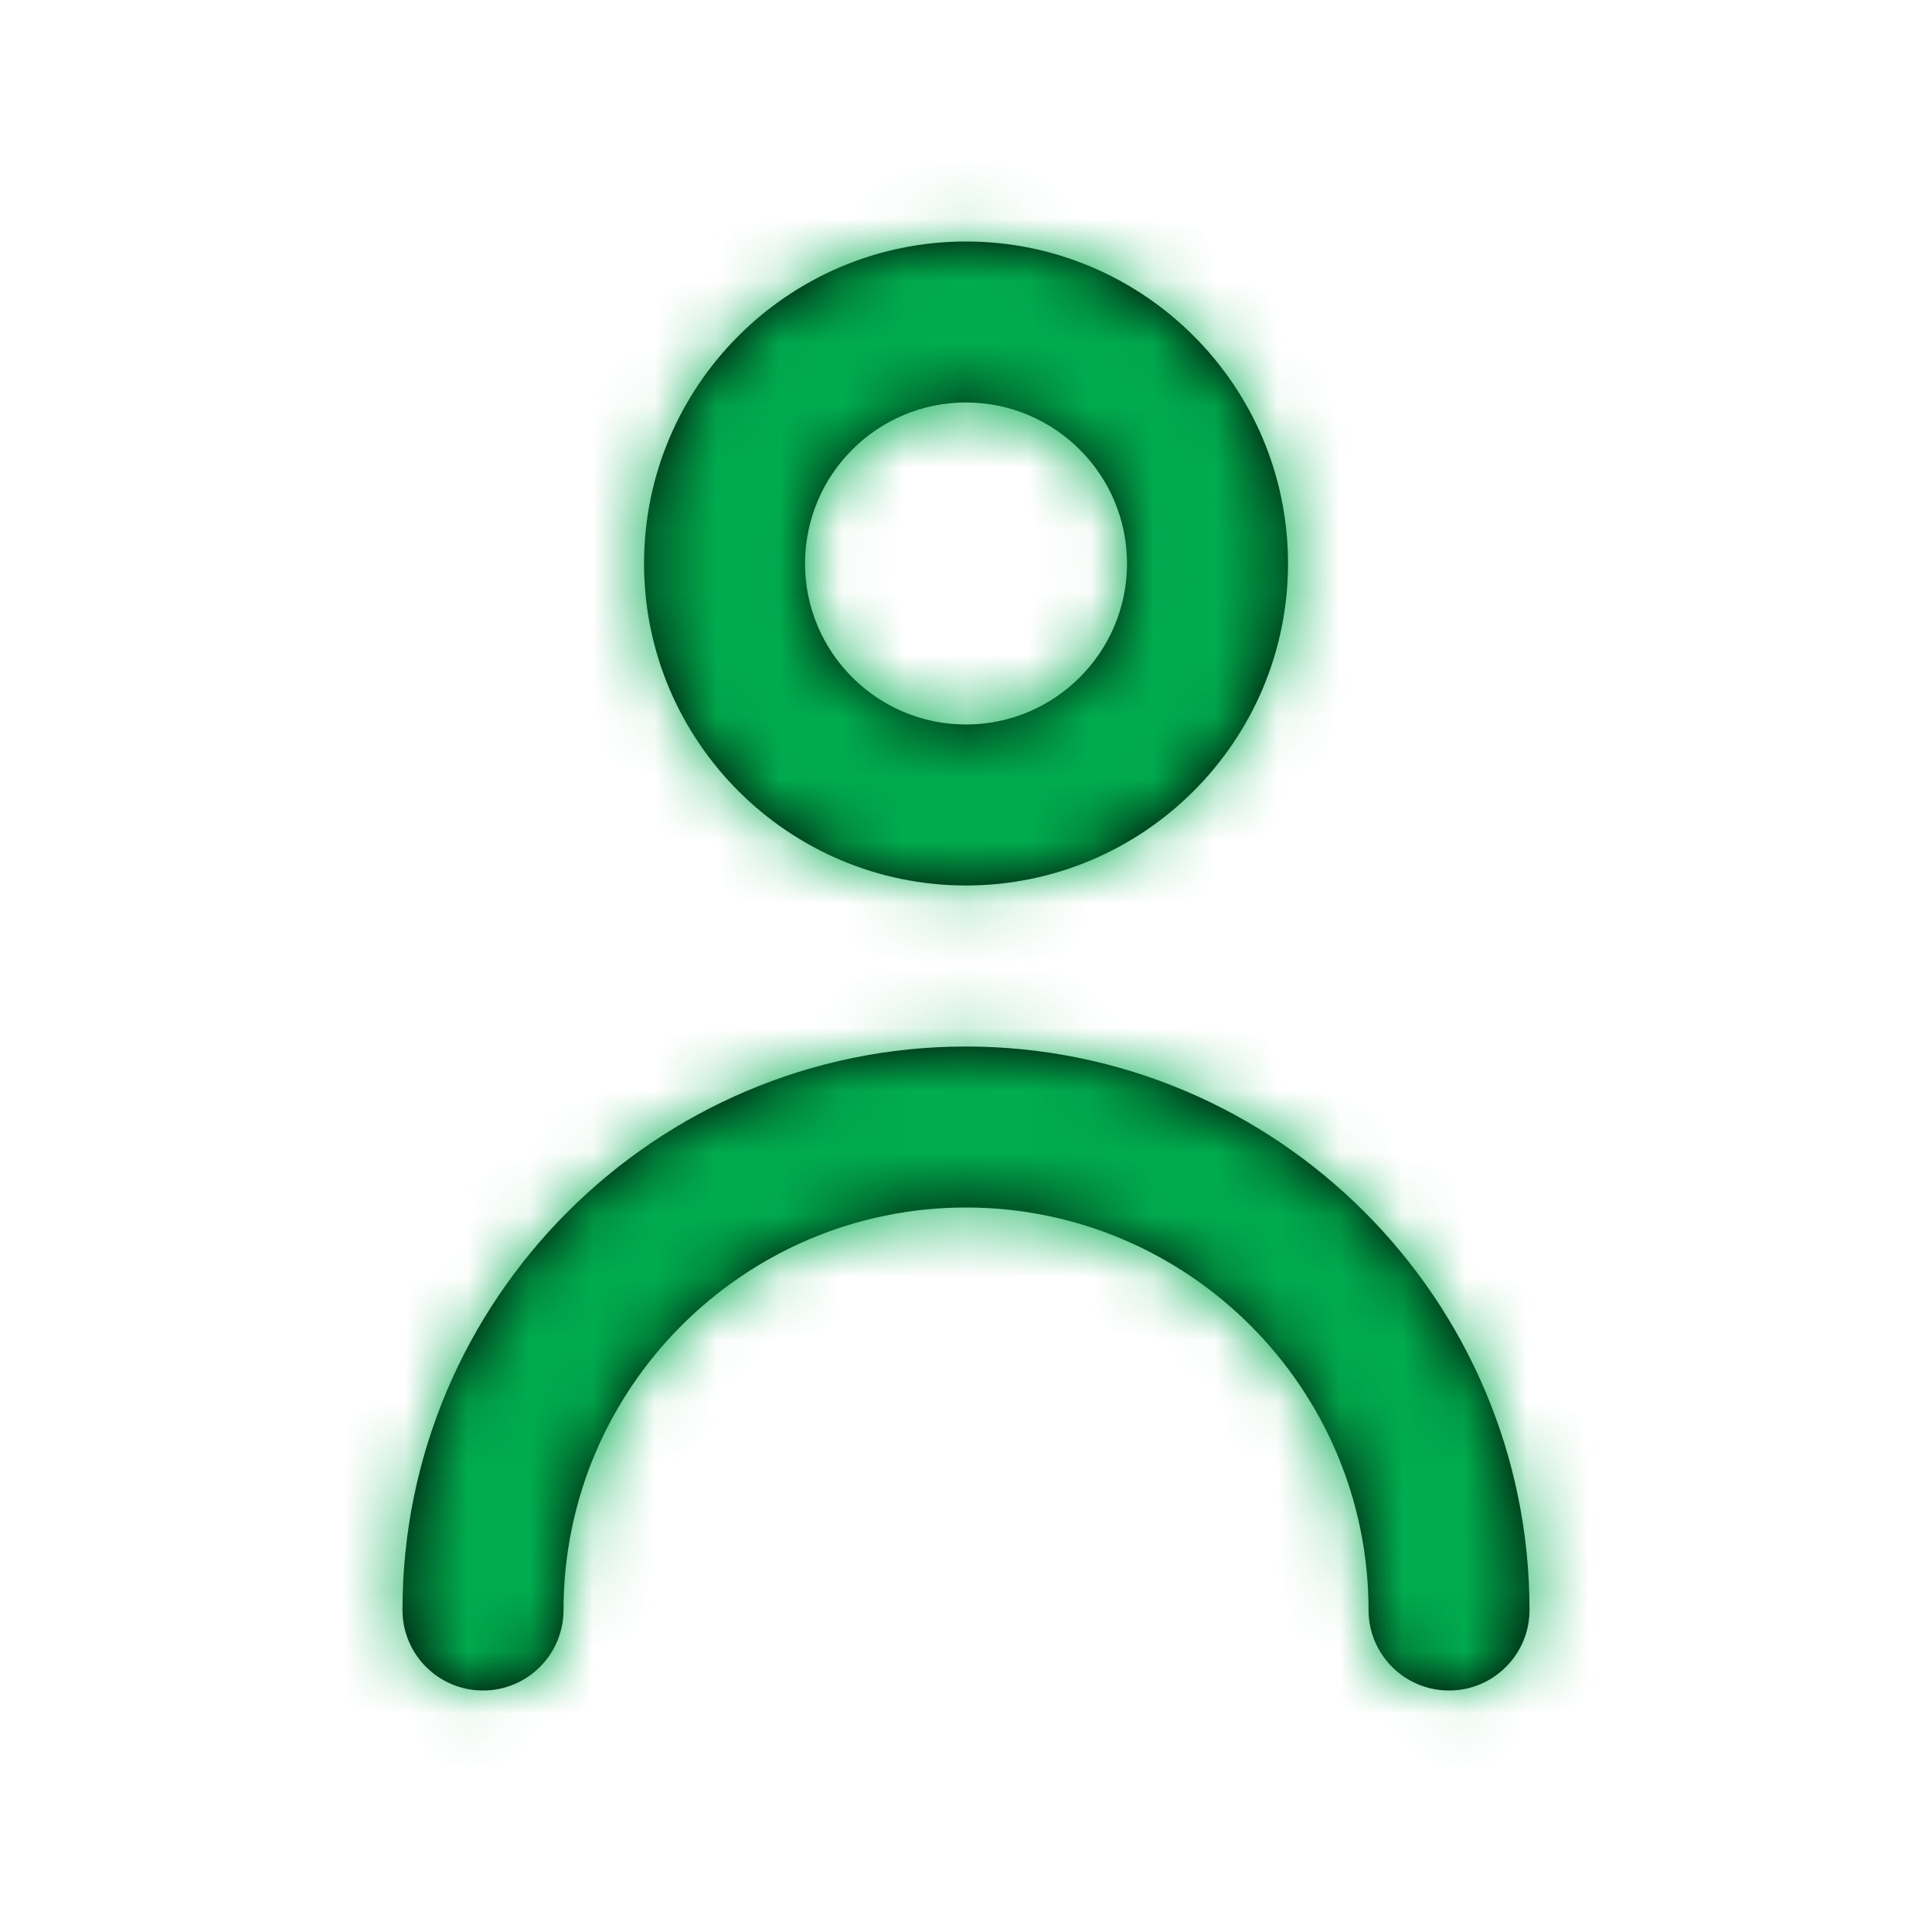 <svg width="31" height="31" viewBox="0 0 31 31" fill="none" xmlns="http://www.w3.org/2000/svg">
<path fill-rule="evenodd" clip-rule="evenodd" d="M18.084 9.042C18.084 7.617 16.925 6.458 15.5 6.458C14.075 6.458 12.917 7.617 12.917 9.042C12.917 10.466 14.075 11.625 15.5 11.625C16.925 11.625 18.084 10.466 18.084 9.042ZM20.667 9.042C20.667 11.891 18.35 14.208 15.5 14.208C12.651 14.208 10.334 11.891 10.334 9.042C10.334 6.192 12.651 3.875 15.5 3.875C18.35 3.875 20.667 6.192 20.667 9.042ZM6.458 25.833C6.458 20.847 10.516 16.792 15.5 16.792C20.485 16.792 24.542 20.847 24.542 25.833C24.542 26.546 23.965 27.125 23.25 27.125C22.536 27.125 21.959 26.546 21.959 25.833C21.959 22.272 19.061 19.375 15.5 19.375C11.939 19.375 9.042 22.272 9.042 25.833C9.042 26.546 8.464 27.125 7.75 27.125C7.036 27.125 6.458 26.546 6.458 25.833Z" fill="black"/>
<mask id="mask0_18247_788" style="mask-type:alpha" maskUnits="userSpaceOnUse" x="6" y="3" width="19" height="25">
<path fill-rule="evenodd" clip-rule="evenodd" d="M18.084 9.042C18.084 7.617 16.925 6.458 15.5 6.458C14.075 6.458 12.917 7.617 12.917 9.042C12.917 10.466 14.075 11.625 15.5 11.625C16.925 11.625 18.084 10.466 18.084 9.042ZM20.667 9.042C20.667 11.891 18.35 14.208 15.5 14.208C12.651 14.208 10.334 11.891 10.334 9.042C10.334 6.192 12.651 3.875 15.5 3.875C18.35 3.875 20.667 6.192 20.667 9.042ZM6.458 25.833C6.458 20.847 10.516 16.792 15.5 16.792C20.485 16.792 24.542 20.847 24.542 25.833C24.542 26.546 23.965 27.125 23.25 27.125C22.536 27.125 21.959 26.546 21.959 25.833C21.959 22.272 19.061 19.375 15.5 19.375C11.939 19.375 9.042 22.272 9.042 25.833C9.042 26.546 8.464 27.125 7.75 27.125C7.036 27.125 6.458 26.546 6.458 25.833Z" fill="white"/>
</mask>
<g mask="url(#mask0_18247_788)">
<rect width="31" height="31" fill="#00AC4E"/>
</g>
</svg>

